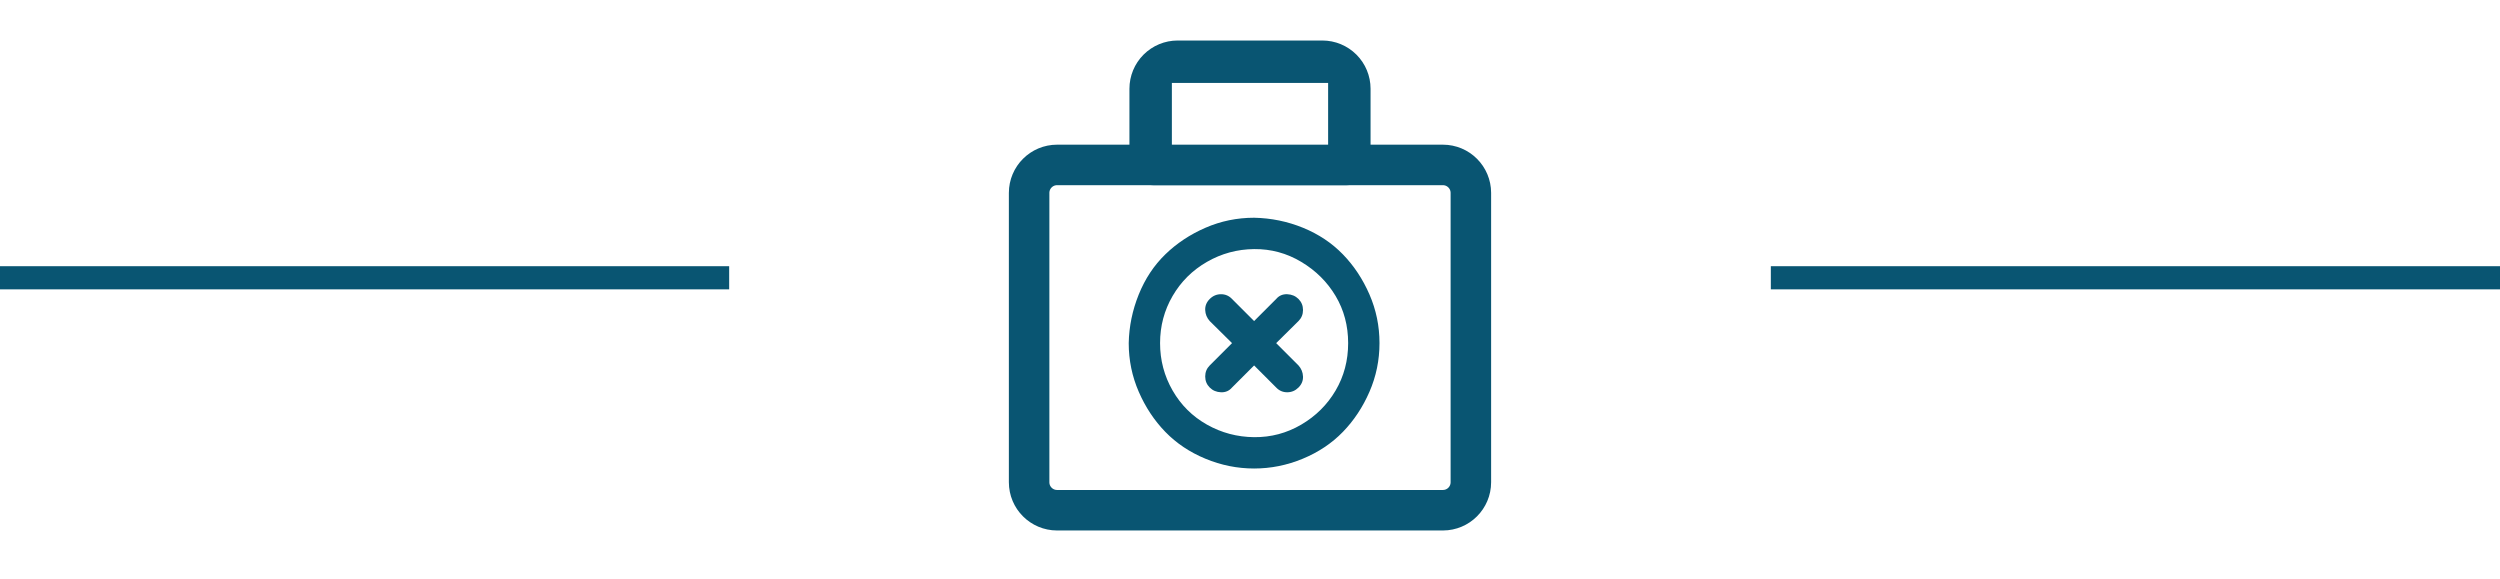 <svg width="432" height="100" viewBox="0 0 432 100" fill="none" xmlns="http://www.w3.org/2000/svg">
<line y1="48" x2="126" y2="48" stroke="#095572" stroke-width="4"/>
<path d="M232.666 32H199.333C198.228 32 197.168 31.561 196.386 30.78C195.605 29.998 195.166 28.938 195.166 27.833V15.333C195.166 13.123 196.044 11.004 197.607 9.441C199.17 7.878 201.289 7 203.499 7H228.499C230.709 7 232.829 7.878 234.392 9.441C235.955 11.004 236.833 13.123 236.833 15.333V27.833C236.833 28.938 236.394 29.998 235.612 30.78C234.831 31.561 233.771 32 232.666 32ZM202.499 25.667H229.499V14.333H202.499V25.667Z" fill="#095572"/>
<path d="M182.665 28.5H249.332C252.001 28.5 254.165 30.664 254.165 33.333V83.333C254.165 86.003 252.001 88.167 249.332 88.167H182.665C179.996 88.167 177.832 86.003 177.832 83.333V33.333C177.832 30.664 179.996 28.5 182.665 28.5Z" stroke="#095572" stroke-width="7"/>
<path d="M195.043 59.292C195.043 62.238 195.621 65.041 196.776 67.698C197.932 70.356 199.463 72.667 201.37 74.632C203.276 76.596 205.587 78.142 208.303 79.268C211.019 80.395 213.821 80.958 216.71 80.958C219.599 80.958 222.401 80.395 225.116 79.268C227.832 78.142 230.143 76.596 232.05 74.632C233.956 72.667 235.487 70.356 236.643 67.698C237.799 65.041 238.376 62.238 238.376 59.292C238.376 56.345 237.799 53.543 236.643 50.885C235.487 48.227 233.956 45.916 232.05 43.952C230.143 41.987 227.846 40.456 225.16 39.358C222.473 38.261 219.656 37.683 216.71 37.625C213.763 37.625 210.961 38.203 208.303 39.358C205.645 40.514 203.334 42.045 201.37 43.952C199.405 45.858 197.874 48.169 196.776 50.885C195.679 53.601 195.101 56.403 195.043 59.292ZM200.46 59.292C200.46 56.345 201.182 53.629 202.626 51.145C204.071 48.661 206.05 46.696 208.563 45.252C211.076 43.807 213.792 43.071 216.71 43.042C219.627 43.013 222.343 43.749 224.856 45.252C227.37 46.754 229.349 48.718 230.793 51.145C232.237 53.572 232.96 56.287 232.96 59.292C232.96 62.296 232.237 65.026 230.793 67.482C229.349 69.937 227.37 71.902 224.856 73.375C222.343 74.848 219.627 75.571 216.71 75.542C213.792 75.513 211.076 74.791 208.563 73.375C206.05 71.959 204.071 69.995 202.626 67.482C201.182 64.968 200.46 62.238 200.46 59.292ZM208.26 65.055C208.26 65.806 208.52 66.442 209.04 66.962C209.56 67.482 210.21 67.756 210.99 67.785C211.77 67.814 212.405 67.539 212.896 66.962L216.71 63.148L220.523 66.962C221.043 67.511 221.679 67.785 222.43 67.785C223.181 67.785 223.831 67.511 224.38 66.962C224.929 66.413 225.189 65.777 225.16 65.055C225.131 64.333 224.871 63.697 224.38 63.148L220.523 59.292L224.38 55.478C224.9 54.958 225.16 54.323 225.16 53.572C225.16 52.821 224.9 52.185 224.38 51.665C223.86 51.145 223.21 50.871 222.43 50.842C221.65 50.813 221.014 51.087 220.523 51.665L216.71 55.478L212.896 51.665C212.376 51.116 211.741 50.842 210.99 50.842C210.239 50.842 209.589 51.116 209.04 51.665C208.491 52.214 208.231 52.849 208.26 53.572C208.289 54.294 208.549 54.929 209.04 55.478L212.896 59.292L209.04 63.148C208.52 63.668 208.26 64.304 208.26 65.055Z" fill="#095572"/>
<line x1="306" y1="48" x2="432" y2="48" stroke="#095572" stroke-width="4"/>
</svg>

